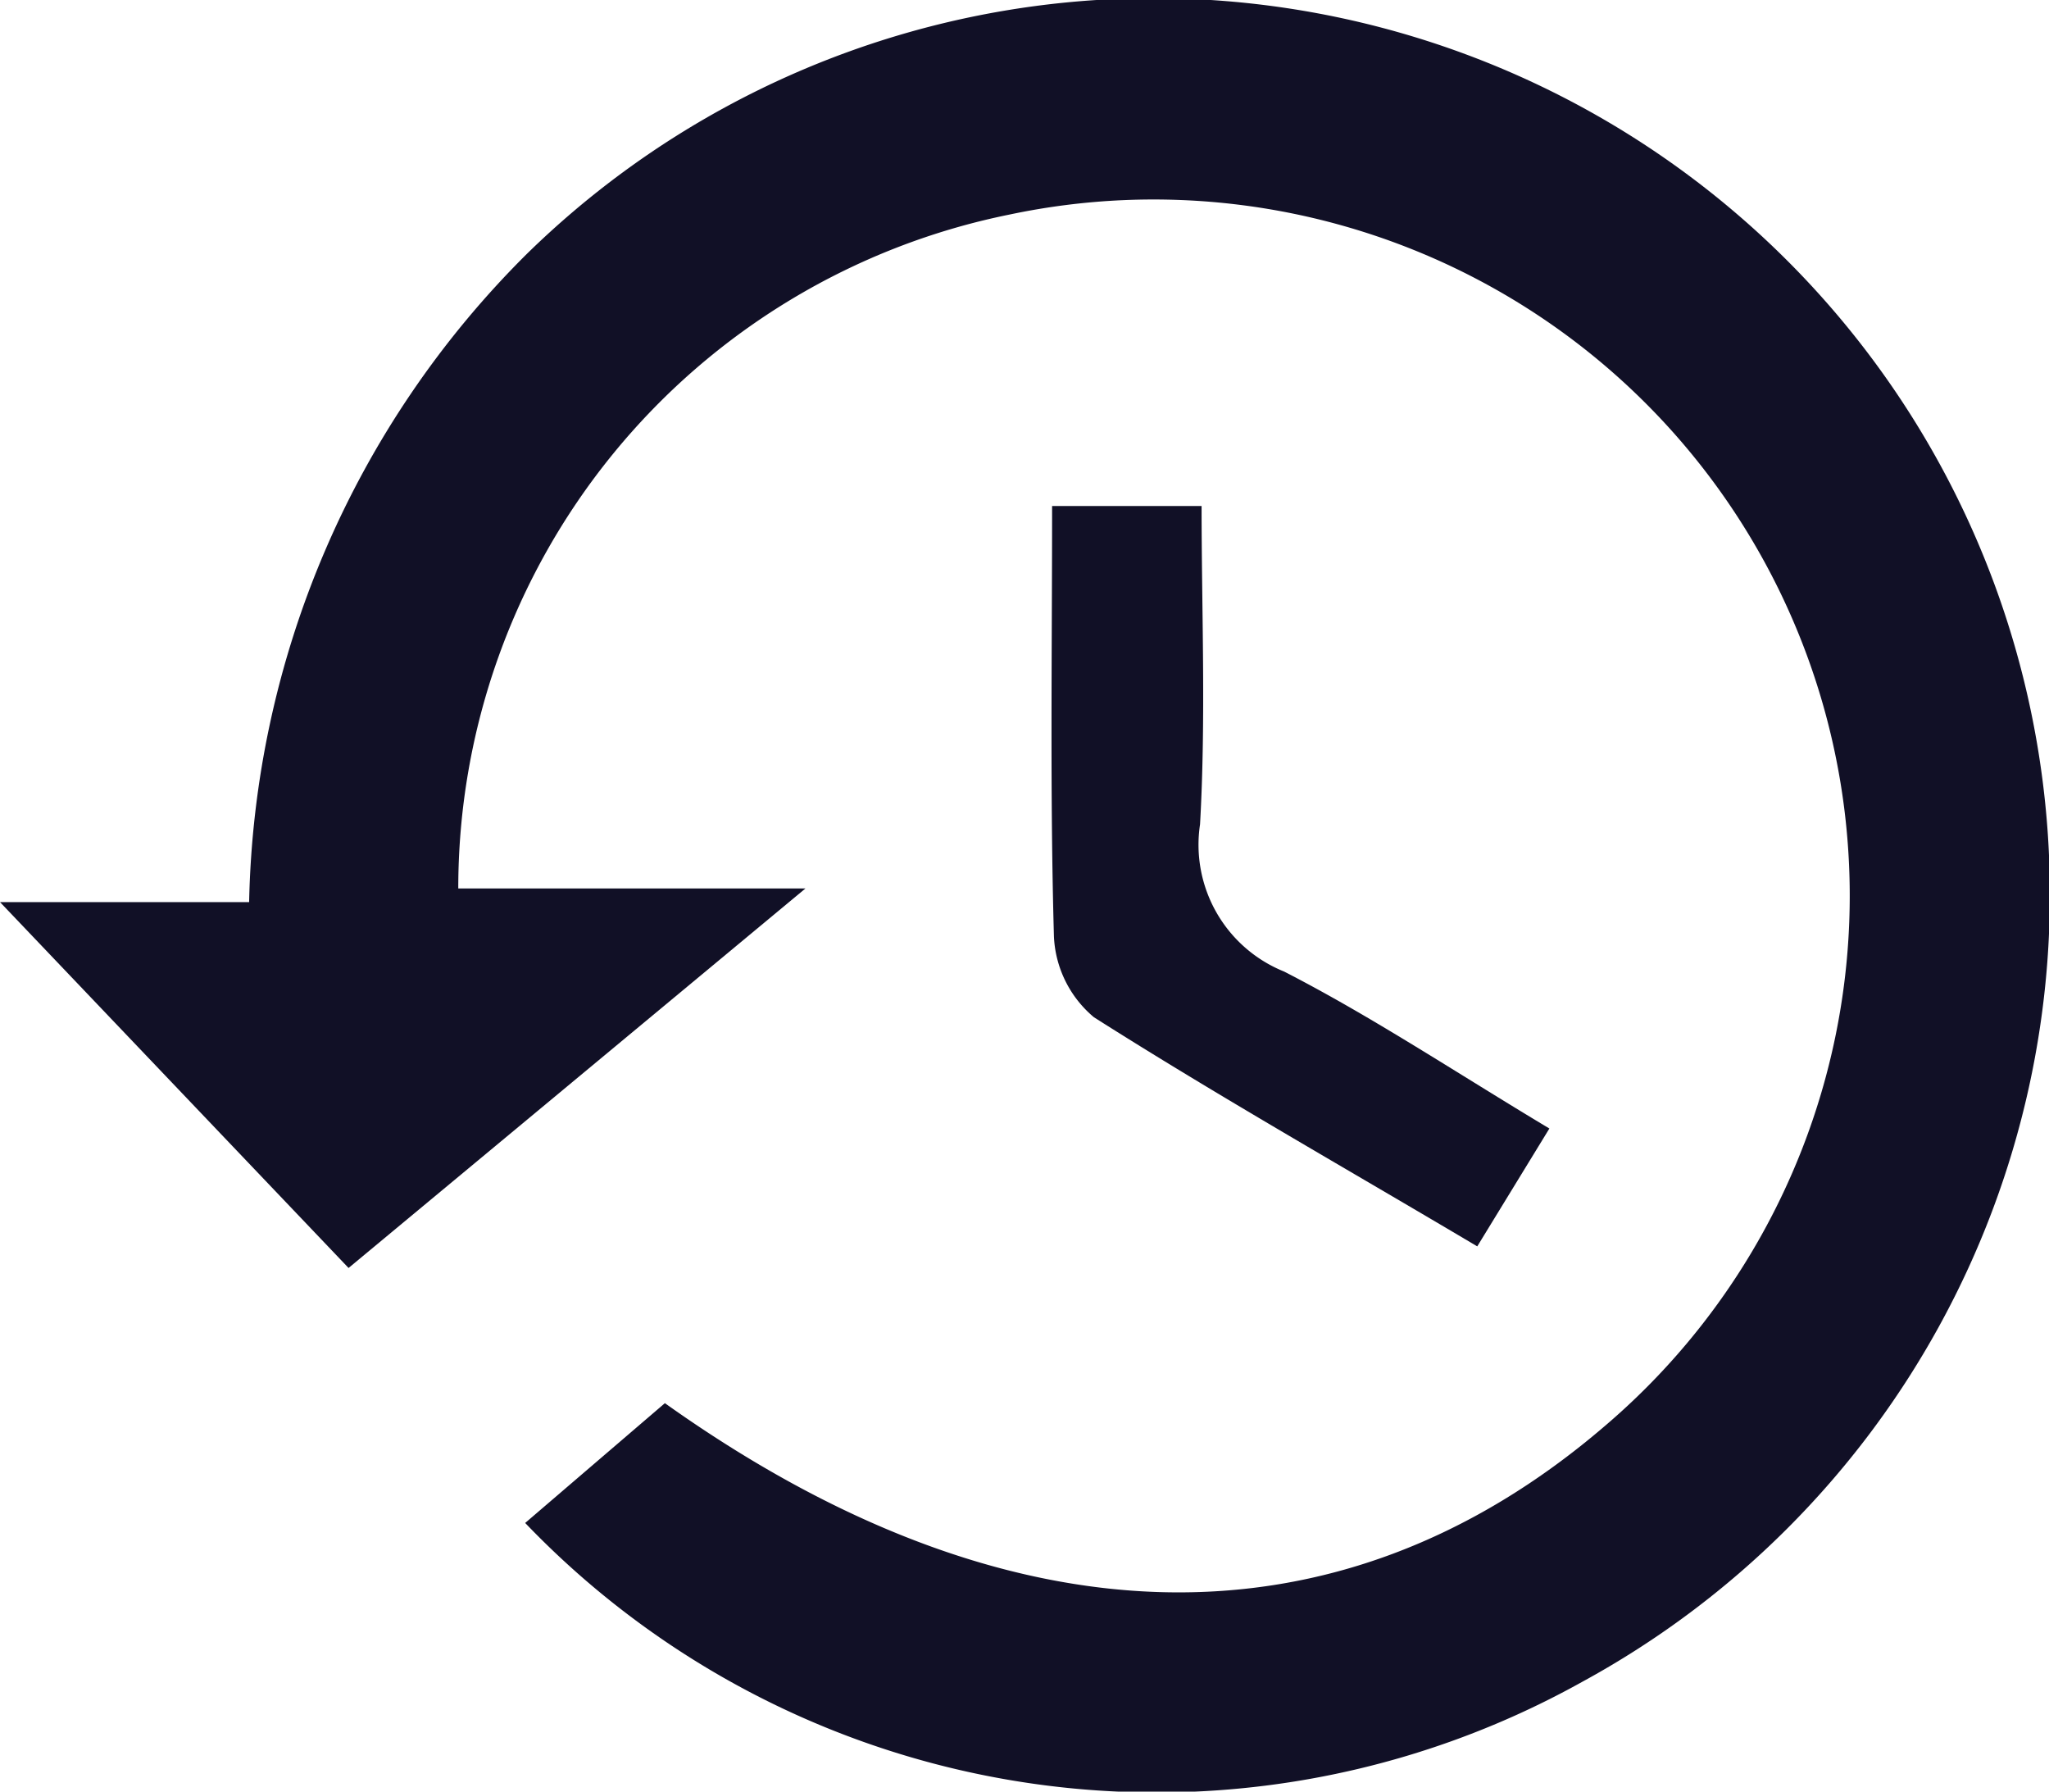 <svg id="Group_582" data-name="Group 582" xmlns="http://www.w3.org/2000/svg" width="21.162" height="18.5" viewBox="0 0 21.162 18.5">
  <path id="Path_81" data-name="Path 81" d="M384.2,276.96l1.443-1.237c3.537,2.518,6.944,2.609,9.711.233A7.19,7.19,0,0,0,389.2,263.45a7.1,7.1,0,0,0-5.691,6.958h3.586l-4.719,3.919-3.6-3.778h2.573a9.709,9.709,0,0,1,2.867-6.692,9.256,9.256,0,1,1,10.9,14.744A9.031,9.031,0,0,1,384.2,276.96Z" transform="translate(-378.776 -261.234)" fill="#111026"/>
  <path id="Path_82" data-name="Path 82" d="M426.184,288l-.745,1.217c-1.347-.8-2.672-1.549-3.959-2.366a1.154,1.154,0,0,1-.413-.834c-.041-1.451-.019-2.9-.019-4.445h1.544c0,1.086.046,2.189-.016,3.287a1.411,1.411,0,0,0,.868,1.52C424.354,286.846,425.211,287.417,426.184,288Z" transform="translate(-410.182 -276.347)" fill="#111026"/>
</svg>
